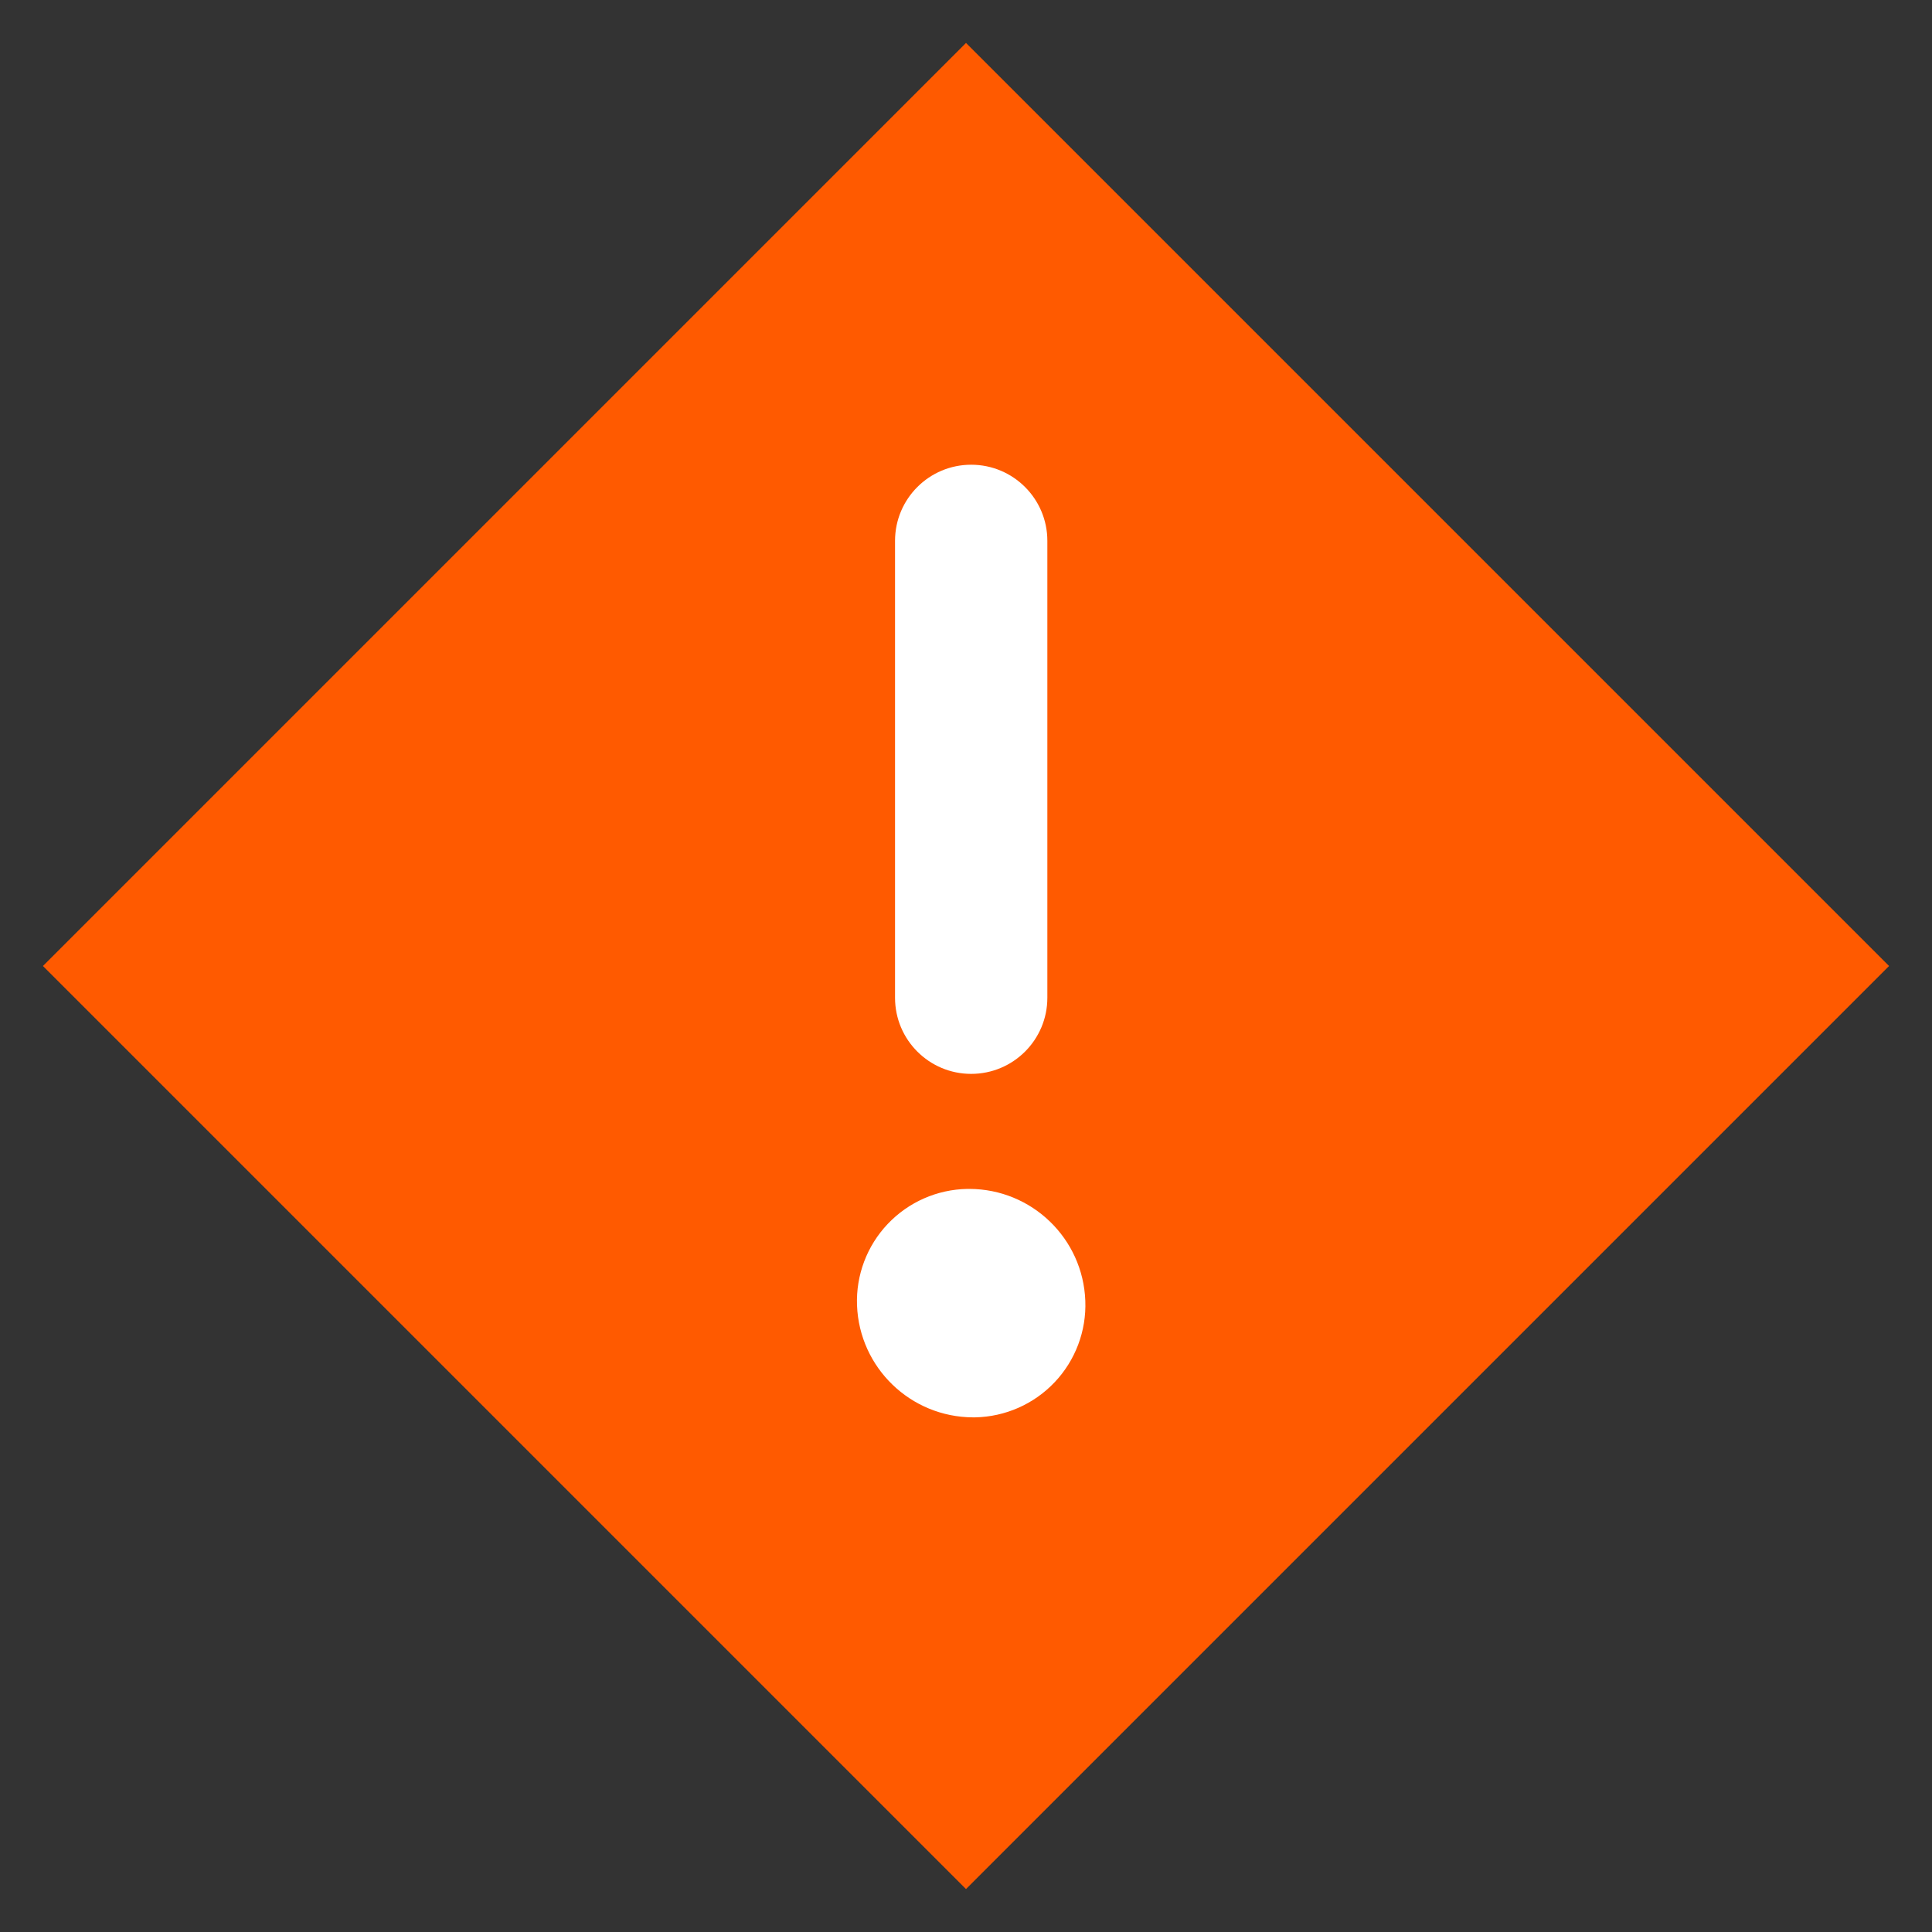 <svg xmlns="http://www.w3.org/2000/svg" xmlns:xlink="http://www.w3.org/1999/xlink" viewBox="0 0 37 37">
  <rect x="0" y="0" width="37" height="37" fill="#333333" stroke="none"/>
  <defs>
    <rect id="alert-a" width="25" height="25" x="6" y="6"/>
  </defs>
  <g fill="none" fill-rule="evenodd">
    <mask id="alert-b" fill="#fff">
      <use xlink:href="#alert-a"/>
    </mask>
    <use fill="#FF5A00" transform="rotate(-45 18.5 18.5)" xlink:href="#alert-a"/>
    <path fill="#FFF" fill-rule="nonzero" d="M17.141 10.358C17.141 9.553 17.794 8.9 18.599 8.9 19.405 8.9 20.058 9.553 20.058 10.358L20.058 19.108C20.058 19.914 19.405 20.566 18.599 20.566 17.794 20.566 17.141 19.914 17.141 19.108L17.141 10.358zM18.674 27.144L18.633 27.144C17.438 27.139 16.459 26.194 16.413 25 16.391 24.422 16.603 23.86 17 23.441 17.398 23.021 17.947 22.779 18.525 22.769L18.566 22.769C19.761 22.772 20.741 23.718 20.785 24.912 20.807 25.49 20.595 26.052 20.198 26.471 19.801 26.891 19.251 27.133 18.674 27.144z" mask="url(#alert-b)"/>
  </g>
</svg>
